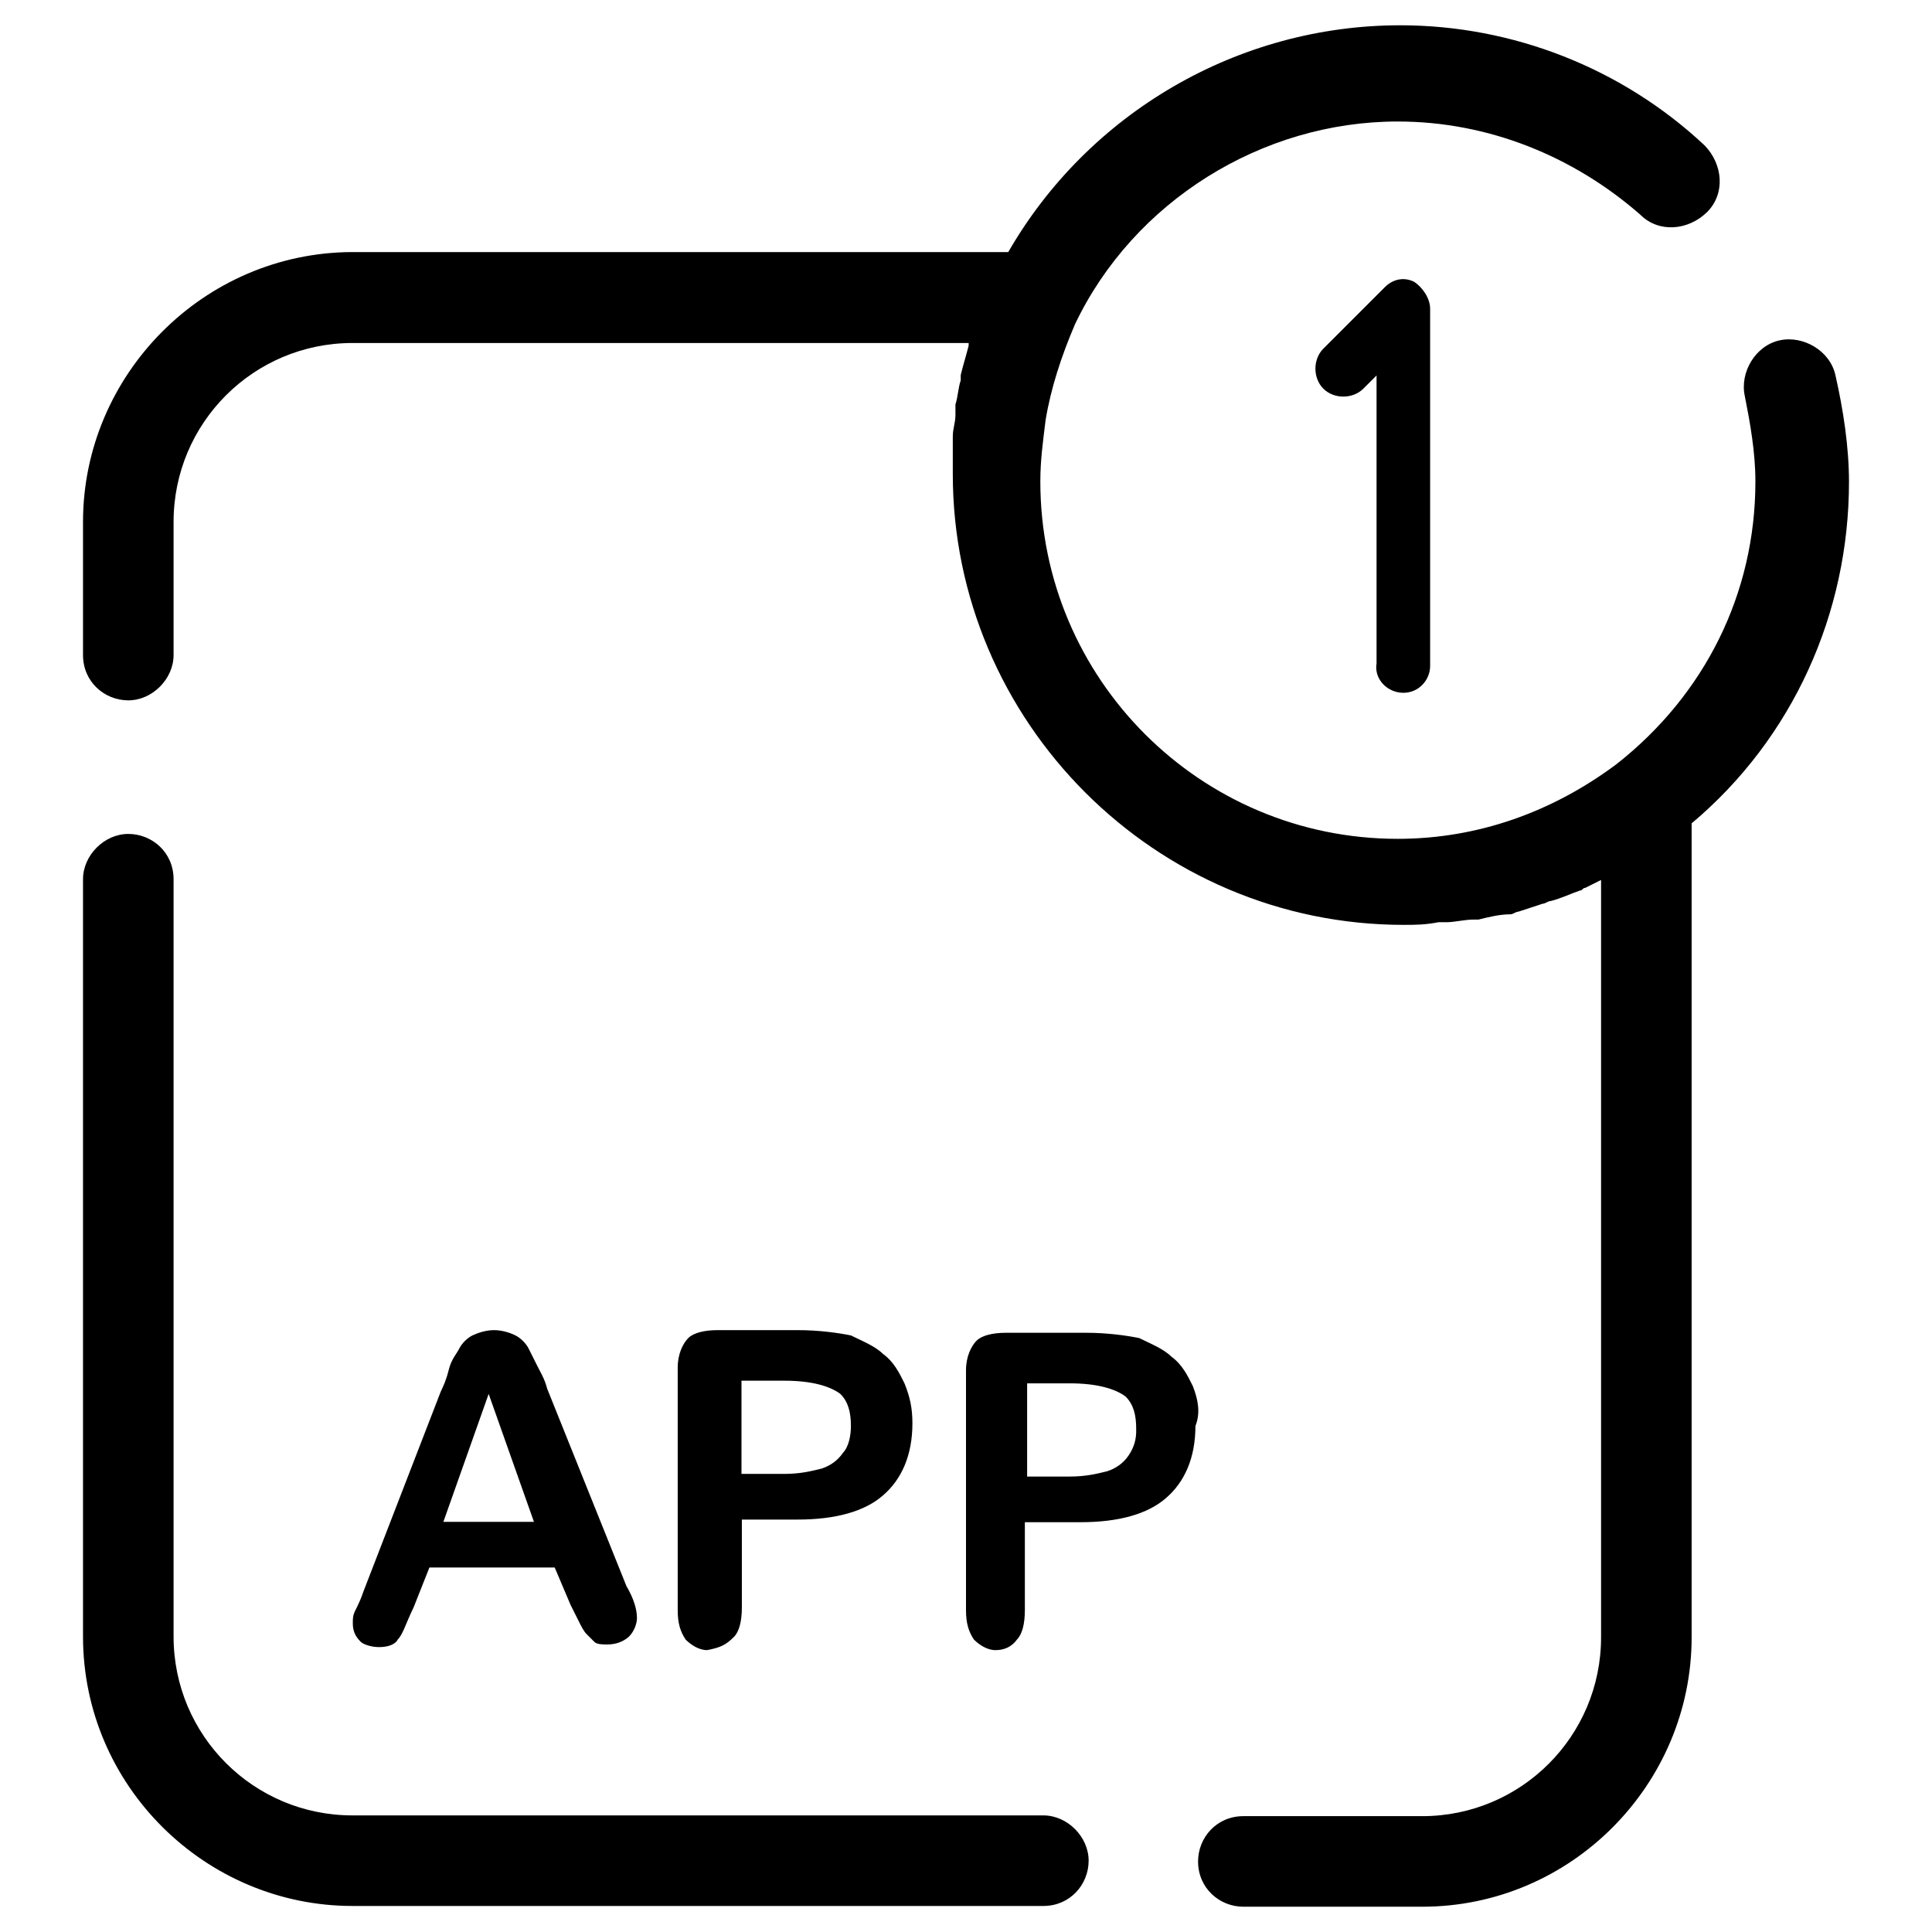 <svg xmlns="http://www.w3.org/2000/svg" width="512" height="512" style="enable-background:new 0 0 512 512" xml:space="preserve"><path d="M276.5 481.1H93.4c-26.2 0-47.4-21.2-47.4-47.4V233c0-7.1-5.7-12-12-12-6.4 0-12 5.7-12 12v200.7c0 39.6 32.5 71.4 71.4 71.4h183.1c7.1 0 12-5.7 12-12s-5.6-12-12-12zM486.4 99.4c-1.4-6.4-8.5-10.6-14.8-9.2-6.4 1.4-10.6 8.5-9.2 14.8 1.4 7.1 2.8 14.8 2.8 22.6 0 29.7-13.4 56.5-36.8 74.9-17 12.7-36.8 19.8-58 19.8-52.3 0-94.7-42.4-94.7-94.7 0-5.7.7-10.6 1.4-16.3 1.4-8.5 4.2-17 7.8-25.4 15.5-32.5 49.5-53.7 85.5-53.7 24 0 46.6 9.2 64.3 24.7 4.9 4.9 12.7 4.2 17.7-.7 4.9-4.9 4.2-12.7-.7-17.7C429.8 18 400.8 6.7 371.1 6.7 328 6.7 288.4 30 267.2 66.8H93.4C53.9 66.9 22 99.4 22 138.3v35.3c0 7.1 5.7 12 12 12 6.4 0 12-5.7 12-12v-35.3c0-26.2 21.2-47.4 47.4-47.4h163.3v.7c-.7 2.8-1.4 4.9-2.1 7.8v1.4c-.7 2.1-.7 4.2-1.4 6.4v2.8c0 2.1-.7 3.5-.7 5.7v9.9c0 65.7 53.7 119.5 119.5 119.5 2.8 0 5.7 0 9.2-.7h2.1c2.1 0 4.9-.7 7.1-.7h1.4c2.8-.7 5.7-1.4 8.5-1.4.7 0 1.4-.7 2.1-.7l6.4-2.1c.7 0 1.4-.7 2.1-.7 2.8-.7 5.7-2.1 7.8-2.8.7 0 .7-.7 1.4-.7l4.2-2.1v200.7c0 26.2-21.2 47.4-47.4 47.4h-47.4c-7.1 0-12 5.7-12 12 0 7.1 5.7 12 12 12h47.4c39.6 0 71.4-32.5 71.4-71.4V218.2c26.9-22.6 41.7-55.8 41.7-90.5 0-9.2-1.5-19.1-3.6-28.3z"/><path d="M316.1 367.3c-1.4-2.8-2.8-5.7-5.7-7.8-2.1-2.1-5.7-3.5-8.5-4.9-3.5-.7-8.5-1.4-14.1-1.4h-21.2c-3.5 0-6.4.7-7.8 2.1-1.4 1.4-2.8 4.2-2.8 7.8v63.6c0 3.5.7 5.7 2.1 7.8 1.4 1.4 3.5 2.8 5.7 2.8 2.1 0 4.2-.7 5.7-2.8 1.4-1.4 2.1-4.2 2.1-7.8v-23.3h14.8c9.9 0 17.7-2.1 22.6-6.4 4.9-4.2 7.8-10.6 7.8-19.1 1.4-3.5.7-7-.7-10.6zm-17 18.4c-1.4 2.1-3.5 3.5-5.7 4.2-2.8.7-5.7 1.4-9.9 1.4h-11.3v-24.7h11.3c7.1 0 12 1.4 14.8 3.5 2.1 2.1 2.8 4.9 2.8 8.5.1 2.9-.6 5-2 7.1zM371.9 183.6c4.2 0 7.1-3.5 7.1-7.1V81.8c0-2.8-2.1-5.7-4.2-7.1-2.8-1.4-5.7-.7-7.8 1.4l-16.3 16.3c-2.8 2.8-2.8 7.8 0 10.6s7.8 2.8 10.6 0l3.5-3.5v76.3c-.7 4.2 2.9 7.8 7.1 7.8zM194.5 433.8c1.4-1.4 2.1-4.2 2.1-7.8v-23.3h14.8c9.9 0 17.7-2.1 22.6-6.4 4.9-4.2 7.8-10.6 7.8-19.1 0-4.2-.7-7.1-2.1-10.6-1.4-2.8-2.8-5.7-5.7-7.8-2.1-2.1-5.7-3.5-8.5-4.9-3.5-.7-8.5-1.4-14.1-1.4h-21.2c-3.5 0-6.4.7-7.8 2.1-1.4 1.4-2.8 4.2-2.8 7.8v64.3c0 3.5.7 5.7 2.1 7.8 1.4 1.4 3.5 2.8 5.7 2.8 3.6-.7 5-1.4 7.1-3.5zm2.1-67.9h11.3c7.1 0 12 1.4 14.8 3.5 2.1 2.1 2.8 4.9 2.8 8.5 0 2.8-.7 5.7-2.1 7.1-1.4 2.1-3.5 3.5-5.7 4.2-2.8.7-5.7 1.4-9.9 1.4h-11.3v-24.7zM105.4 434.5c1.4-1.4 2.1-4.2 4.2-8.5l4.2-10.6H147l4.2 9.9 2.1 4.2c.7 1.4 1.4 2.8 2.1 3.5l2.1 2.1c.7.7 2.1.7 3.5.7 2.1 0 4.2-.7 5.7-2.1 1.4-1.4 2.1-3.5 2.1-4.9 0-2.1-.7-4.9-2.8-8.5L145 368c-.7-2.8-2.1-4.9-2.8-6.4l-2.1-4.2c-.7-1.4-2.1-2.8-3.5-3.5-1.4-.7-3.5-1.4-5.7-1.4-2.1 0-4.2.7-5.7 1.4-1.4.7-2.8 2.1-3.5 3.5-.7 1.4-2.1 2.8-2.8 5.7-.7 2.8-1.4 4.2-2.1 5.7l-20.5 53c-.7 2.1-1.4 3.5-2.1 4.9-.7 1.4-.7 2.1-.7 3.5 0 2.1.7 3.5 2.1 4.9.7.7 2.8 1.4 4.9 1.4s4.2-.6 4.9-2zm24.1-65.1 12 33.9h-24l12-33.9z"/></svg>